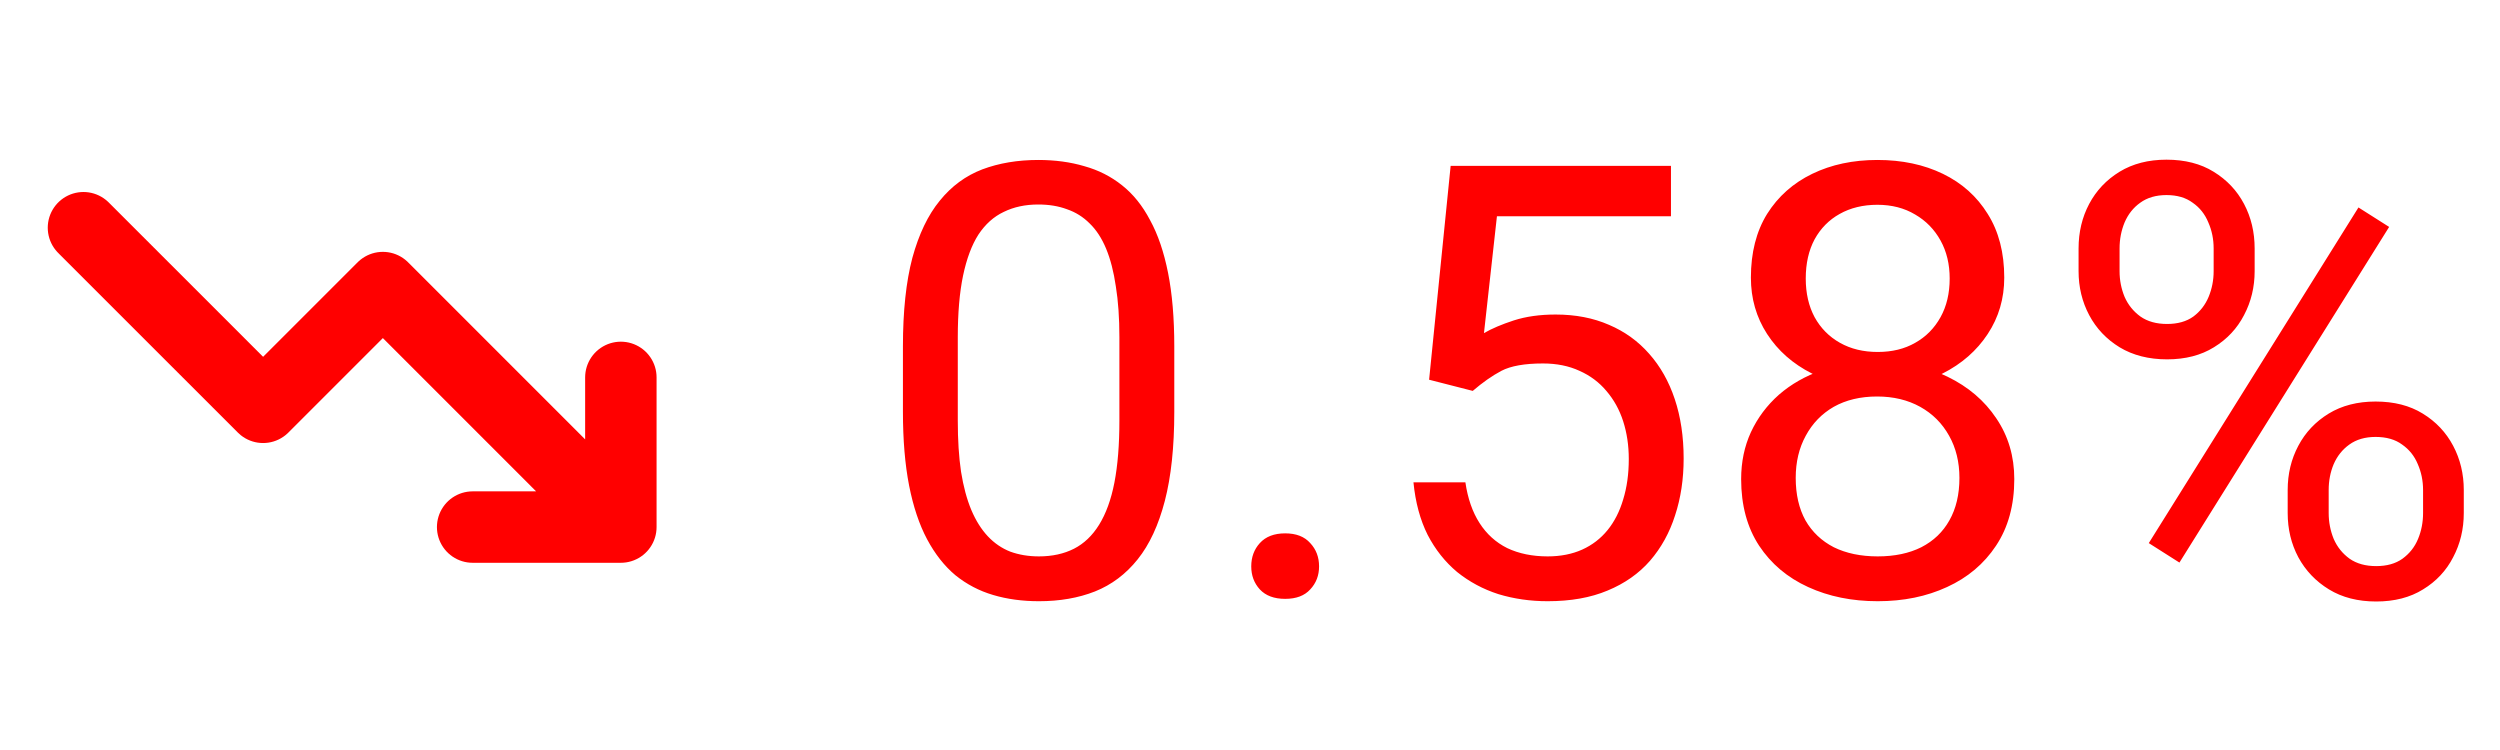 <svg width="70" height="21" viewBox="0 0 70 21" fill="none" xmlns="http://www.w3.org/2000/svg">
<path d="M32.88 9.698V11.532C32.88 12.517 32.791 13.349 32.615 14.026C32.439 14.703 32.186 15.248 31.855 15.661C31.525 16.074 31.126 16.374 30.658 16.561C30.195 16.743 29.672 16.834 29.089 16.834C28.626 16.834 28.2 16.776 27.809 16.66C27.418 16.545 27.066 16.36 26.752 16.107C26.443 15.848 26.179 15.512 25.959 15.1C25.739 14.687 25.571 14.185 25.455 13.596C25.34 13.007 25.282 12.319 25.282 11.532V9.698C25.282 8.713 25.37 7.887 25.546 7.221C25.728 6.555 25.984 6.021 26.314 5.619C26.644 5.211 27.041 4.92 27.503 4.743C27.971 4.567 28.494 4.479 29.072 4.479C29.54 4.479 29.97 4.537 30.361 4.653C30.757 4.763 31.11 4.942 31.418 5.189C31.726 5.432 31.988 5.756 32.202 6.164C32.423 6.566 32.59 7.058 32.706 7.642C32.822 8.226 32.88 8.911 32.88 9.698ZM31.343 11.78V9.442C31.343 8.903 31.31 8.429 31.244 8.022C31.184 7.609 31.093 7.257 30.972 6.965C30.851 6.673 30.697 6.436 30.509 6.255C30.328 6.073 30.116 5.941 29.873 5.858C29.637 5.77 29.37 5.726 29.072 5.726C28.709 5.726 28.387 5.795 28.106 5.933C27.825 6.065 27.589 6.277 27.396 6.568C27.209 6.86 27.066 7.243 26.966 7.716C26.867 8.19 26.818 8.765 26.818 9.442V11.78C26.818 12.319 26.848 12.795 26.909 13.208C26.975 13.621 27.071 13.979 27.198 14.282C27.324 14.579 27.479 14.824 27.66 15.017C27.842 15.21 28.051 15.353 28.288 15.446C28.53 15.534 28.797 15.579 29.089 15.579C29.463 15.579 29.791 15.507 30.072 15.364C30.352 15.221 30.586 14.998 30.774 14.695C30.966 14.386 31.11 13.993 31.203 13.514C31.297 13.029 31.343 12.451 31.343 11.78ZM35.035 15.859C35.035 15.601 35.115 15.383 35.275 15.207C35.44 15.025 35.676 14.934 35.985 14.934C36.293 14.934 36.527 15.025 36.687 15.207C36.852 15.383 36.934 15.601 36.934 15.859C36.934 16.113 36.852 16.327 36.687 16.503C36.527 16.68 36.293 16.768 35.985 16.768C35.676 16.768 35.44 16.68 35.275 16.503C35.115 16.327 35.035 16.113 35.035 15.859ZM41.237 10.945L40.015 10.632L40.618 4.644H46.787V6.056H41.914L41.551 9.327C41.771 9.2 42.049 9.082 42.385 8.972C42.726 8.862 43.117 8.807 43.558 8.807C44.114 8.807 44.612 8.903 45.053 9.096C45.493 9.283 45.867 9.553 46.176 9.905C46.489 10.257 46.729 10.681 46.894 11.177C47.059 11.672 47.142 12.226 47.142 12.837C47.142 13.415 47.062 13.946 46.902 14.431C46.748 14.915 46.514 15.339 46.2 15.702C45.887 16.06 45.49 16.338 45.011 16.536C44.538 16.735 43.979 16.834 43.335 16.834C42.85 16.834 42.391 16.768 41.956 16.636C41.526 16.498 41.141 16.291 40.799 16.016C40.464 15.735 40.188 15.389 39.974 14.976C39.764 14.557 39.632 14.067 39.577 13.506H41.031C41.097 13.957 41.229 14.337 41.427 14.645C41.625 14.954 41.884 15.188 42.203 15.347C42.528 15.501 42.905 15.579 43.335 15.579C43.698 15.579 44.02 15.515 44.301 15.389C44.582 15.262 44.819 15.08 45.011 14.844C45.204 14.607 45.35 14.32 45.449 13.985C45.553 13.649 45.606 13.272 45.606 12.853C45.606 12.473 45.553 12.121 45.449 11.796C45.344 11.471 45.187 11.188 44.978 10.945C44.775 10.703 44.524 10.516 44.227 10.384C43.929 10.246 43.588 10.177 43.203 10.177C42.691 10.177 42.302 10.246 42.038 10.384C41.779 10.521 41.512 10.709 41.237 10.945ZM56.4 13.415C56.4 14.147 56.229 14.769 55.888 15.281C55.552 15.788 55.095 16.173 54.517 16.437C53.944 16.702 53.297 16.834 52.576 16.834C51.855 16.834 51.205 16.702 50.627 16.437C50.049 16.173 49.592 15.788 49.256 15.281C48.92 14.769 48.752 14.147 48.752 13.415C48.752 12.936 48.843 12.498 49.025 12.102C49.212 11.7 49.474 11.35 49.809 11.053C50.151 10.755 50.553 10.527 51.015 10.367C51.483 10.202 51.998 10.12 52.559 10.12C53.297 10.12 53.955 10.263 54.533 10.549C55.111 10.83 55.566 11.218 55.896 11.713C56.232 12.209 56.4 12.776 56.4 13.415ZM54.864 13.382C54.864 12.936 54.767 12.542 54.575 12.201C54.382 11.854 54.112 11.584 53.765 11.391C53.418 11.199 53.016 11.102 52.559 11.102C52.092 11.102 51.687 11.199 51.345 11.391C51.01 11.584 50.748 11.854 50.561 12.201C50.374 12.542 50.28 12.936 50.28 13.382C50.28 13.844 50.371 14.241 50.553 14.571C50.74 14.896 51.004 15.146 51.345 15.322C51.692 15.493 52.102 15.579 52.576 15.579C53.049 15.579 53.457 15.493 53.798 15.322C54.14 15.146 54.401 14.896 54.583 14.571C54.77 14.241 54.864 13.844 54.864 13.382ZM56.119 7.774C56.119 8.358 55.965 8.884 55.656 9.352C55.348 9.82 54.927 10.188 54.393 10.458C53.859 10.728 53.253 10.863 52.576 10.863C51.888 10.863 51.274 10.728 50.734 10.458C50.2 10.188 49.782 9.82 49.479 9.352C49.176 8.884 49.025 8.358 49.025 7.774C49.025 7.075 49.176 6.48 49.479 5.99C49.787 5.5 50.209 5.126 50.743 4.867C51.277 4.608 51.885 4.479 52.568 4.479C53.256 4.479 53.867 4.608 54.401 4.867C54.935 5.126 55.353 5.5 55.656 5.99C55.965 6.48 56.119 7.075 56.119 7.774ZM54.591 7.799C54.591 7.397 54.506 7.042 54.335 6.734C54.164 6.425 53.928 6.183 53.625 6.007C53.322 5.825 52.97 5.734 52.568 5.734C52.166 5.734 51.813 5.82 51.511 5.99C51.213 6.156 50.979 6.392 50.809 6.701C50.644 7.009 50.561 7.375 50.561 7.799C50.561 8.212 50.644 8.573 50.809 8.881C50.979 9.189 51.216 9.429 51.519 9.599C51.822 9.77 52.174 9.855 52.576 9.855C52.978 9.855 53.328 9.77 53.625 9.599C53.928 9.429 54.164 9.189 54.335 8.881C54.506 8.573 54.591 8.212 54.591 7.799ZM58.2 7.593V6.957C58.2 6.5 58.299 6.084 58.497 5.71C58.696 5.335 58.979 5.035 59.348 4.809C59.717 4.584 60.154 4.471 60.661 4.471C61.178 4.471 61.619 4.584 61.982 4.809C62.351 5.035 62.635 5.335 62.833 5.71C63.031 6.084 63.13 6.5 63.13 6.957V7.593C63.13 8.038 63.031 8.449 62.833 8.823C62.64 9.197 62.359 9.497 61.991 9.723C61.627 9.949 61.19 10.062 60.678 10.062C60.166 10.062 59.722 9.949 59.348 9.723C58.979 9.497 58.696 9.197 58.497 8.823C58.299 8.449 58.2 8.038 58.2 7.593ZM59.348 6.957V7.593C59.348 7.846 59.395 8.085 59.488 8.311C59.587 8.537 59.736 8.721 59.934 8.864C60.132 9.002 60.38 9.071 60.678 9.071C60.975 9.071 61.22 9.002 61.413 8.864C61.605 8.721 61.748 8.537 61.842 8.311C61.935 8.085 61.982 7.846 61.982 7.593V6.957C61.982 6.698 61.933 6.456 61.834 6.23C61.74 5.999 61.594 5.814 61.396 5.677C61.203 5.533 60.958 5.462 60.661 5.462C60.369 5.462 60.124 5.533 59.926 5.677C59.733 5.814 59.587 5.999 59.488 6.23C59.395 6.456 59.348 6.698 59.348 6.957ZM64.055 14.364V13.72C64.055 13.269 64.154 12.856 64.353 12.482C64.551 12.107 64.834 11.807 65.203 11.581C65.572 11.356 66.01 11.243 66.516 11.243C67.034 11.243 67.474 11.356 67.838 11.581C68.207 11.807 68.49 12.107 68.688 12.482C68.886 12.856 68.986 13.269 68.986 13.72V14.364C68.986 14.816 68.886 15.229 68.688 15.603C68.496 15.978 68.215 16.278 67.846 16.503C67.483 16.729 67.045 16.842 66.533 16.842C66.021 16.842 65.58 16.729 65.211 16.503C64.843 16.278 64.556 15.978 64.353 15.603C64.154 15.229 64.055 14.816 64.055 14.364ZM65.203 13.72V14.364C65.203 14.618 65.25 14.86 65.344 15.091C65.443 15.317 65.591 15.501 65.79 15.645C65.988 15.782 66.235 15.851 66.533 15.851C66.83 15.851 67.075 15.782 67.268 15.645C67.466 15.501 67.612 15.317 67.705 15.091C67.799 14.866 67.846 14.623 67.846 14.364V13.72C67.846 13.461 67.796 13.219 67.697 12.994C67.604 12.768 67.458 12.586 67.26 12.448C67.067 12.305 66.819 12.234 66.516 12.234C66.224 12.234 65.979 12.305 65.781 12.448C65.588 12.586 65.443 12.768 65.344 12.994C65.25 13.219 65.203 13.461 65.203 13.72ZM66.896 6.354L61.024 15.752L60.166 15.207L66.037 5.809L66.896 6.354Z" fill="#FF0000"/>
<g clip-path="url(#clip0_1_440)">
<g clip-path="url(#clip1_1_440)">
<path d="M17.006 14.339L10.72 8.052L7.367 11.405L2.337 6.376M13.234 14.758H17.384V10.567" stroke="#FF0000" stroke-width="2" stroke-linecap="round" stroke-linejoin="round"/>
</g>
</g>
<defs>
<clipPath id="clip0_1_440">
<rect width="20.38" height="20.38" fill="white" transform="matrix(1 0 0 -1 0.016 20.669)"/>
</clipPath>
<clipPath id="clip1_1_440">
<rect width="20.38" height="20.38" fill="white" transform="matrix(-1 8.74228e-08 8.74228e-08 1 20.202 0.276)"/>
</clipPath>
</defs>
</svg>
